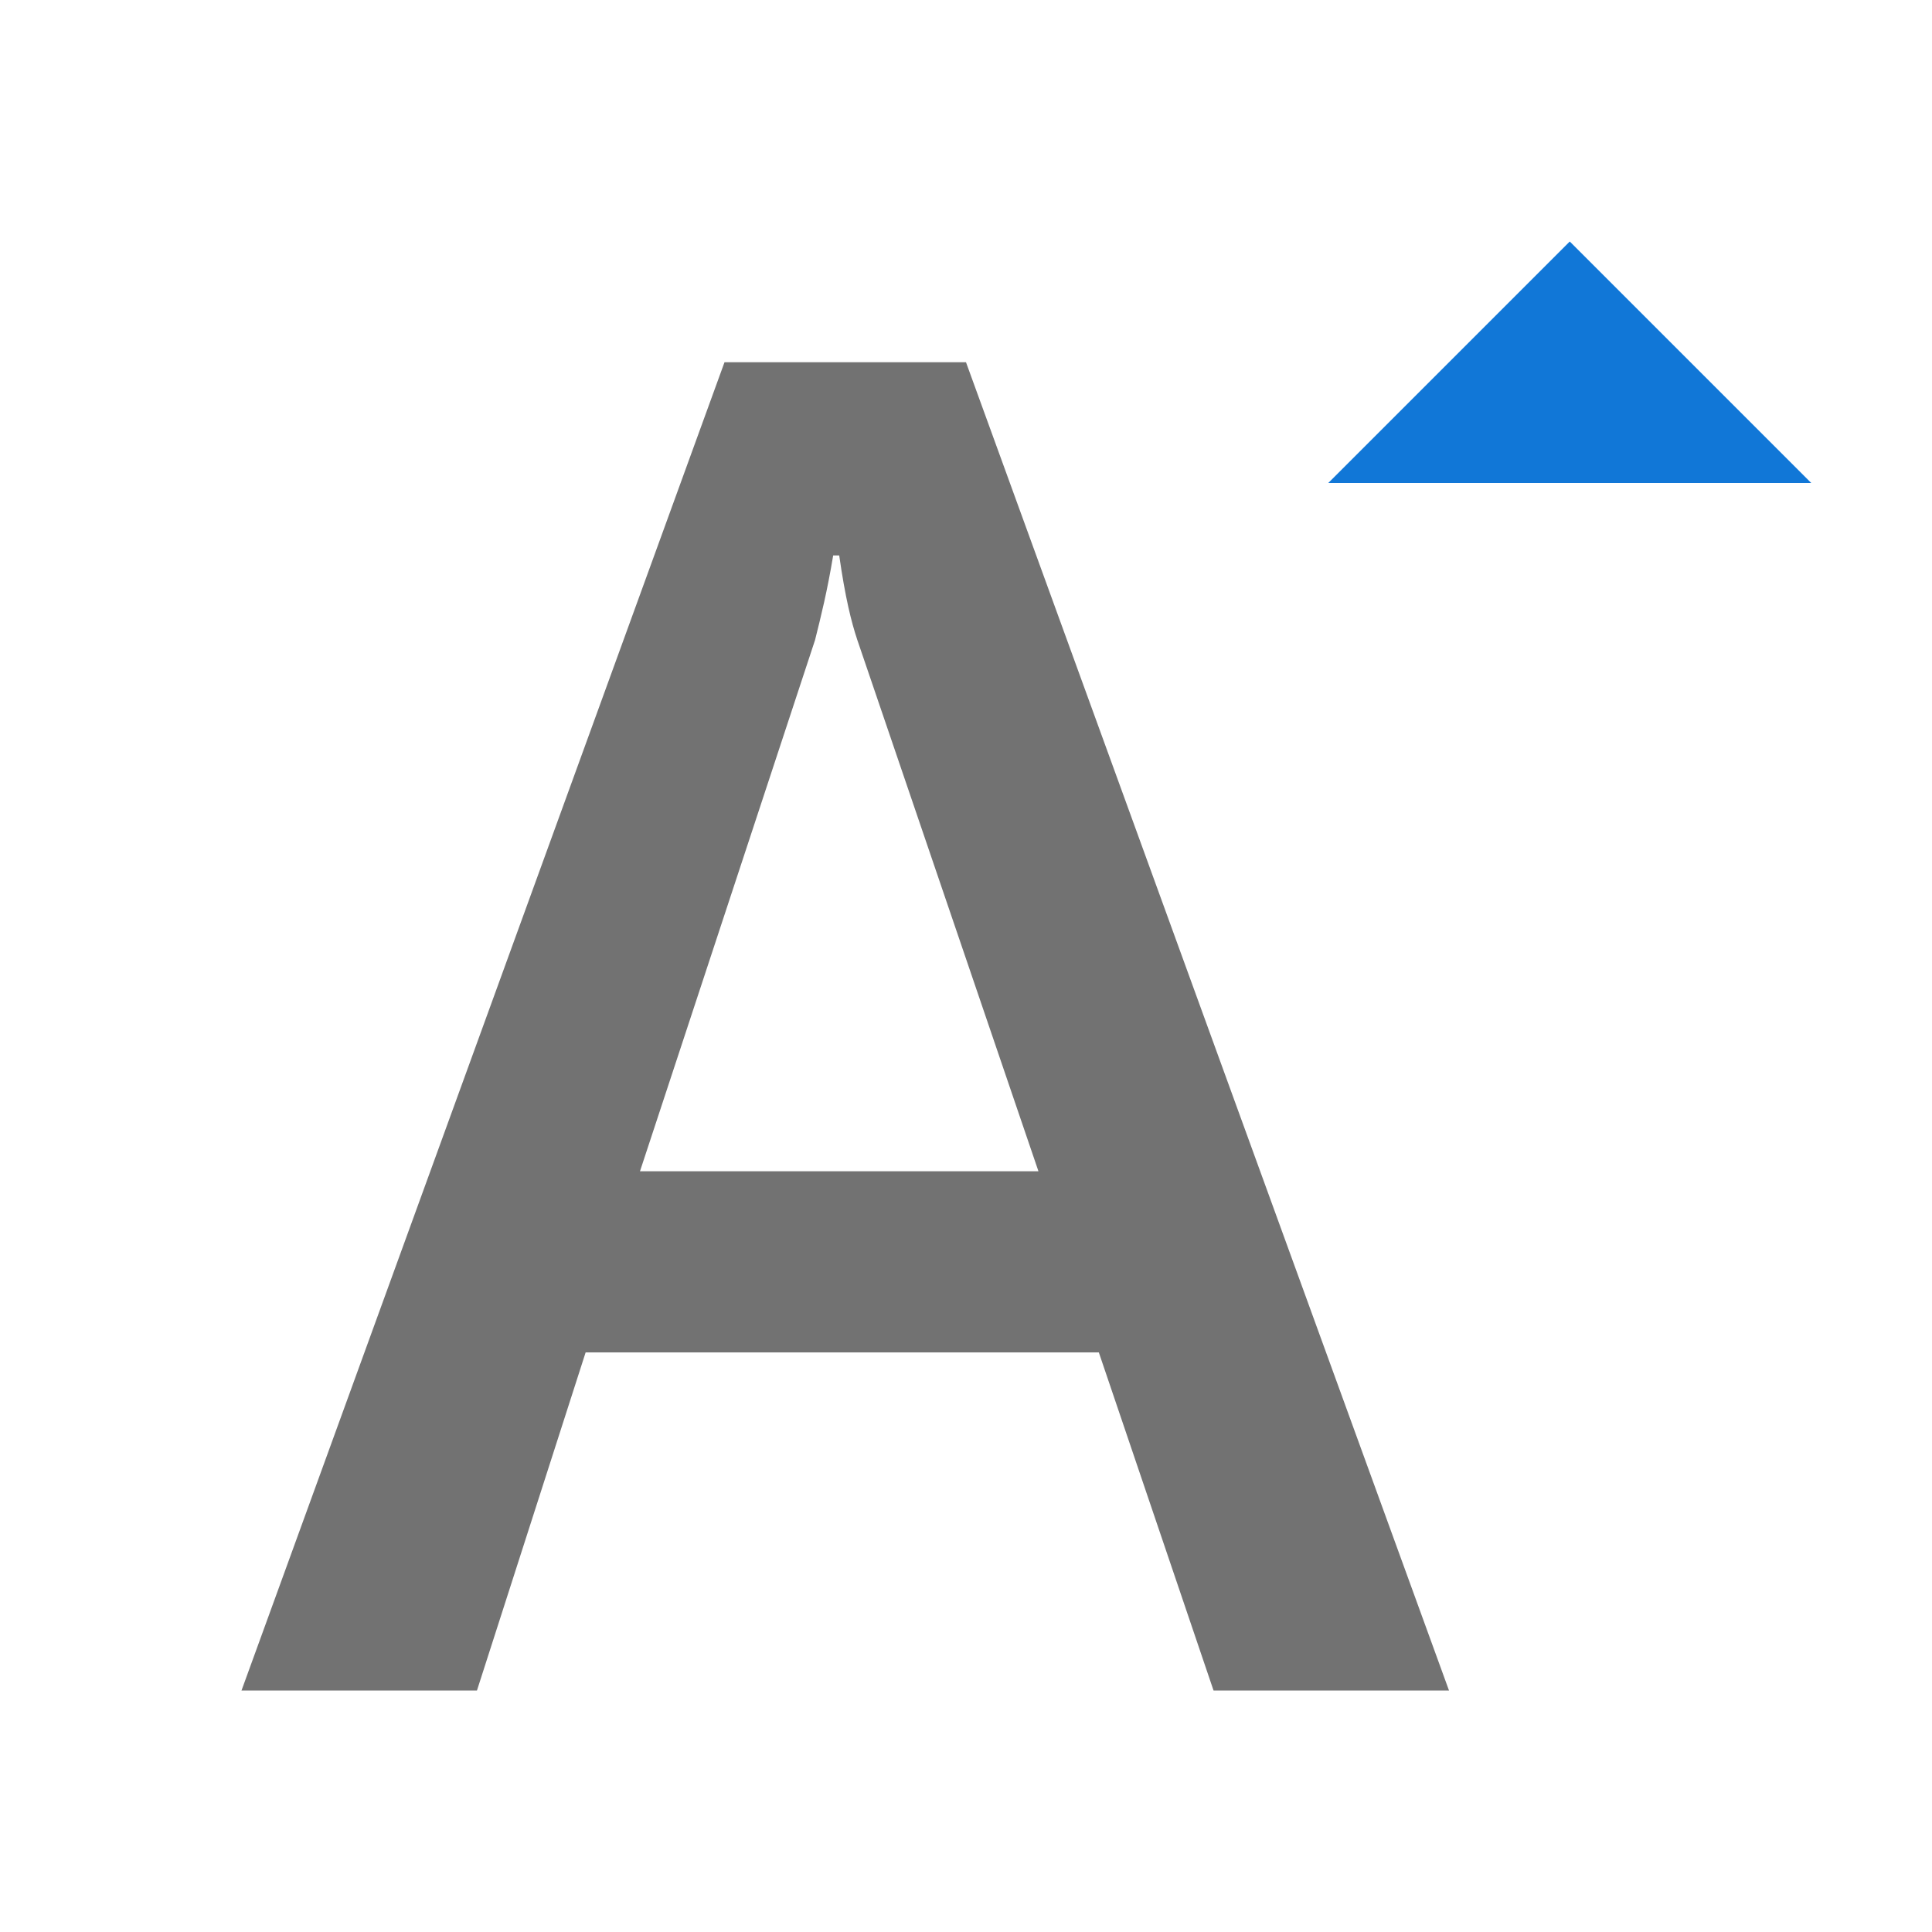 <?xml version="1.0" encoding="utf-8"?>
<!-- Generator: Adobe Illustrator 21.0.2, SVG Export Plug-In . SVG Version: 6.00 Build 0)  -->
<svg version="1.1" id="Grow_Font" xmlns="http://www.w3.org/2000/svg" xmlns:xlink="http://www.w3.org/1999/xlink" x="0px" y="0px"
	 viewBox="0 0 32 32" style="enable-background:new 0 0 32 32;" xml:space="preserve">
<style type="text/css">
	.Black{fill:#727272;}
	.Blue{fill:#1177D7;}
</style>
<polygon class="Blue" points="22,8 30,8 26,4 "/>
<path class="Black" d="M24,28h-3.9l-1.9-5.6H9.7L7.9,28H4l8-22h4L24,28z M17.2,19.4l-3-8.8c-0.1-0.3-0.2-0.7-0.3-1.4h-0.1
	c-0.1,0.6-0.2,1-0.3,1.4l-2.9,8.8H17.2z"/>
</svg>
